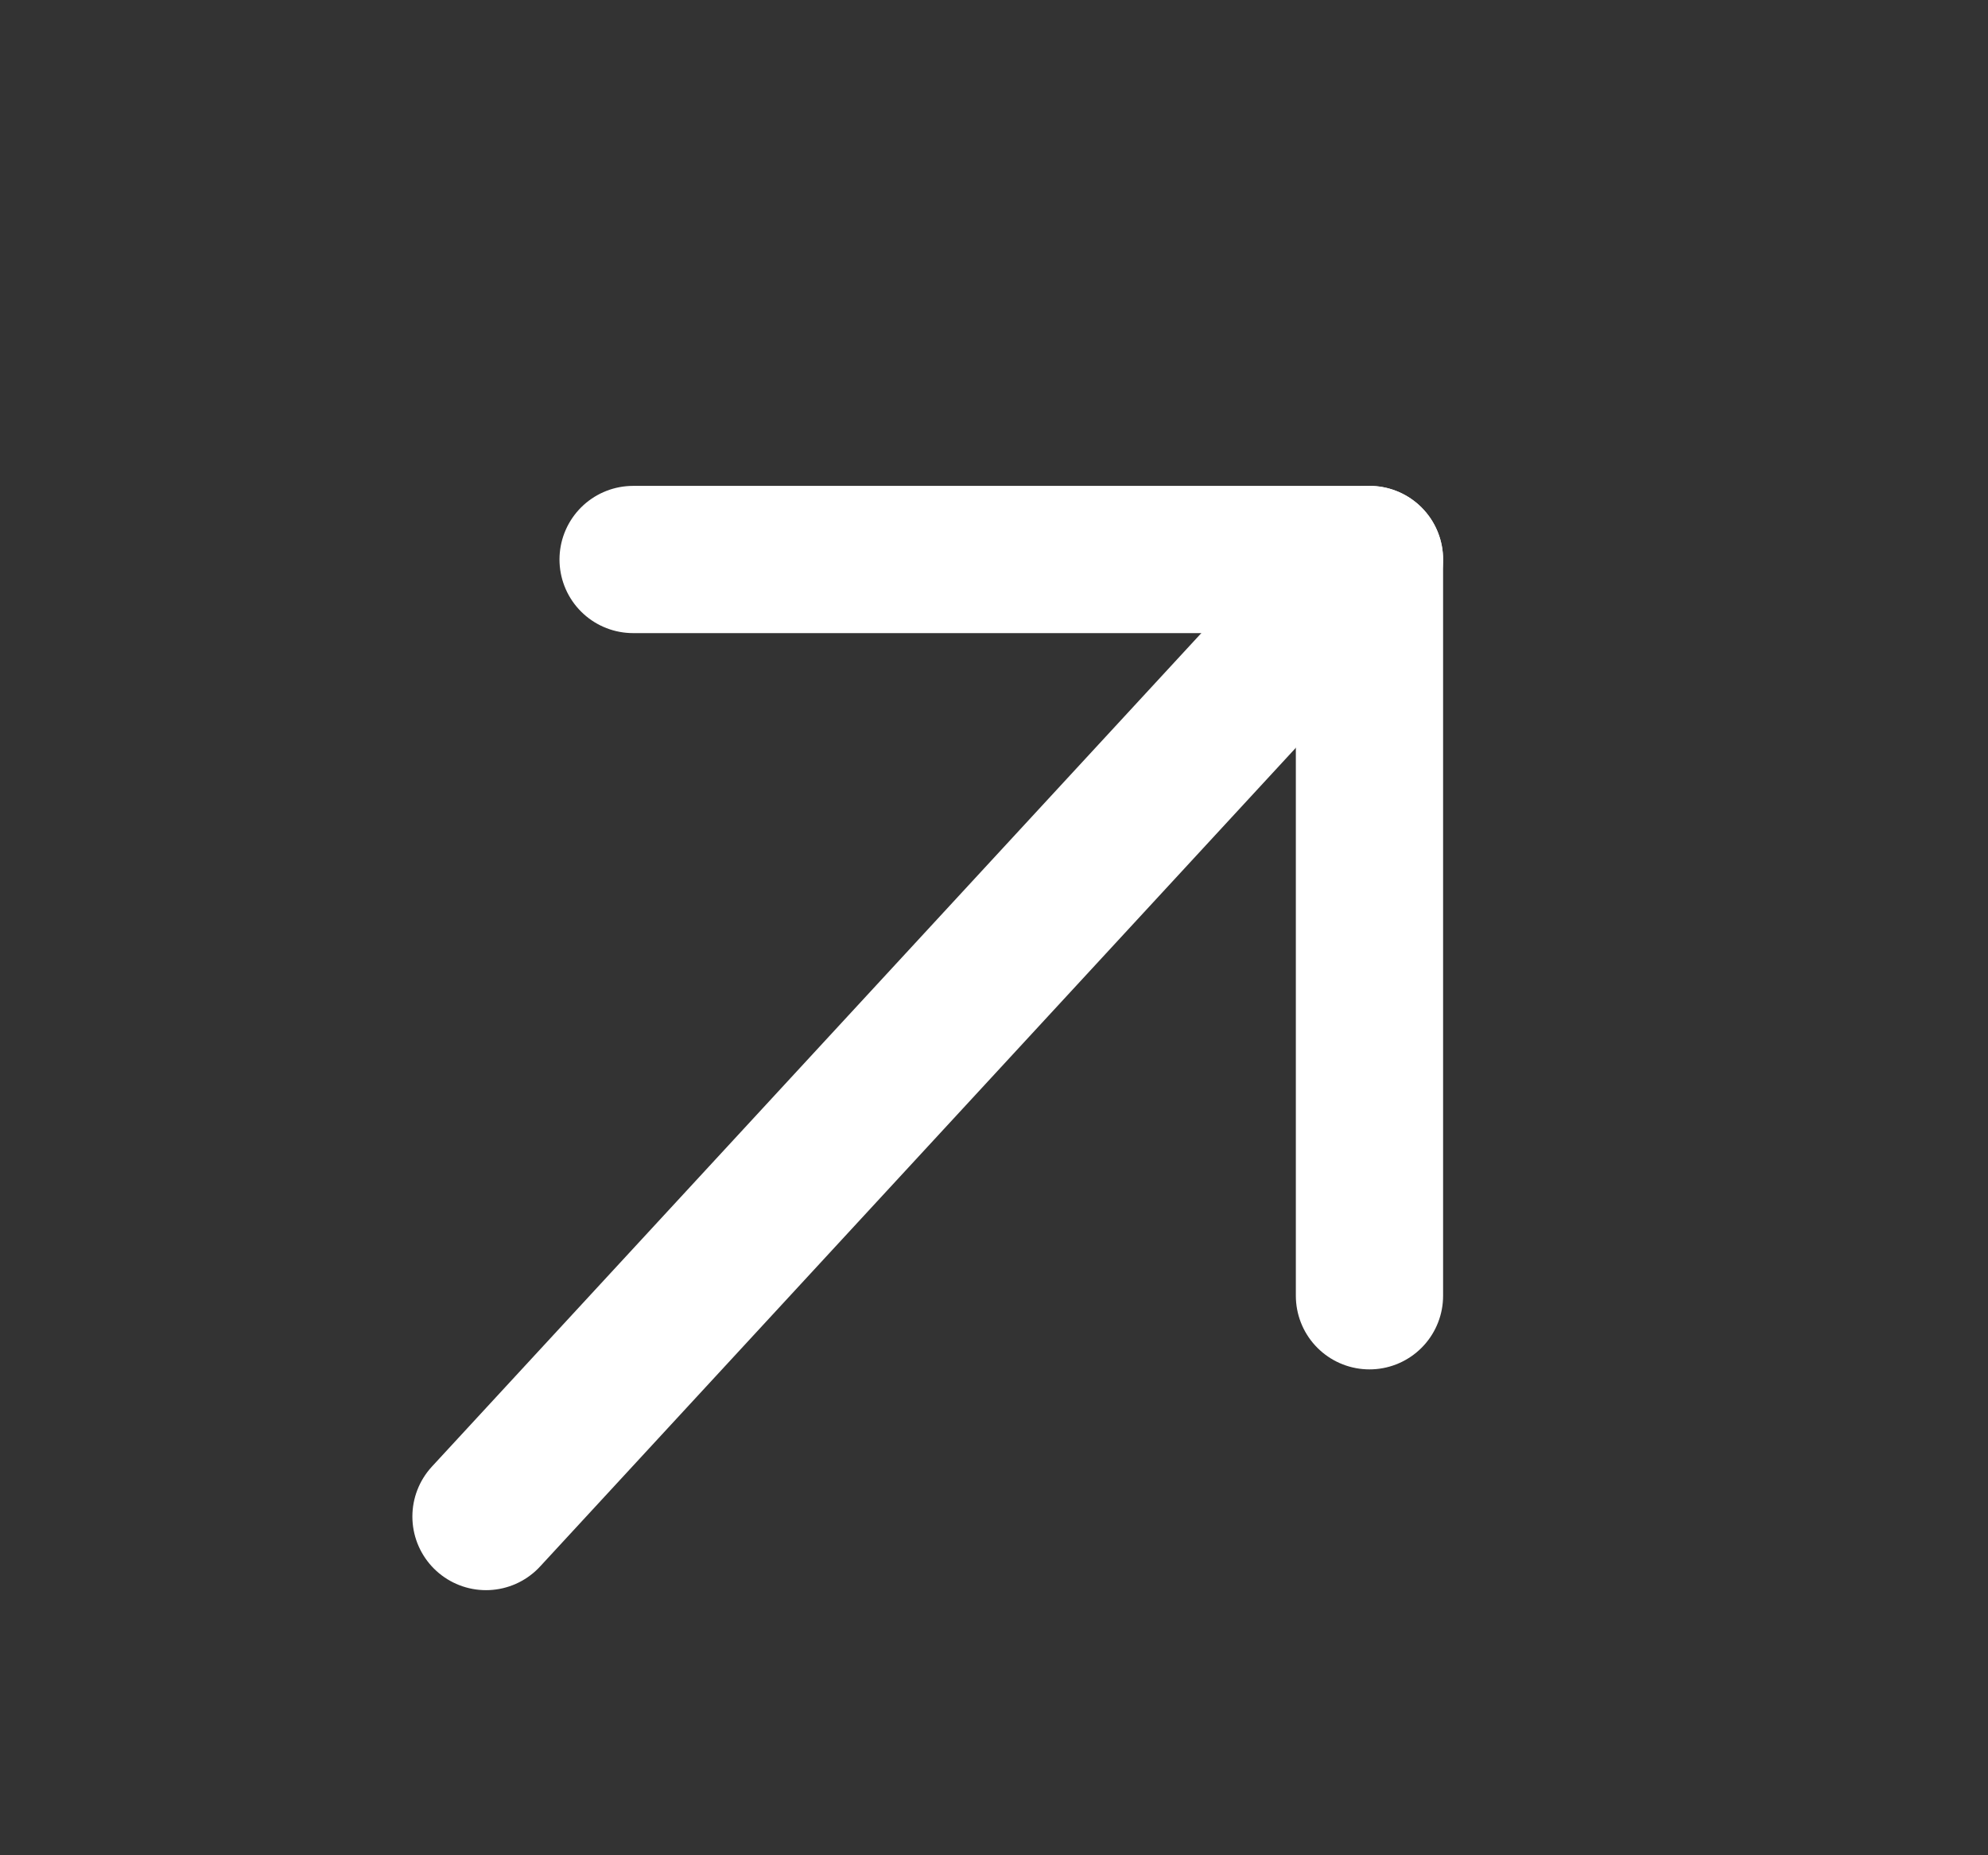 <svg width="15" height="14" viewBox="0 0 15 14" fill="none" xmlns="http://www.w3.org/2000/svg">
<rect x="0" y="0" width="15" height="14" fill="#333333" stroke="none"/>
<path d="M3.667 11.444L10.333 4.222" stroke="white" stroke-width="1.111" stroke-linecap="round" stroke-linejoin="round"/>
<path d="M4.777 4.222H10.333V9.778" stroke="white" stroke-width="1.111" stroke-linecap="round" stroke-linejoin="round"/>
</svg>
